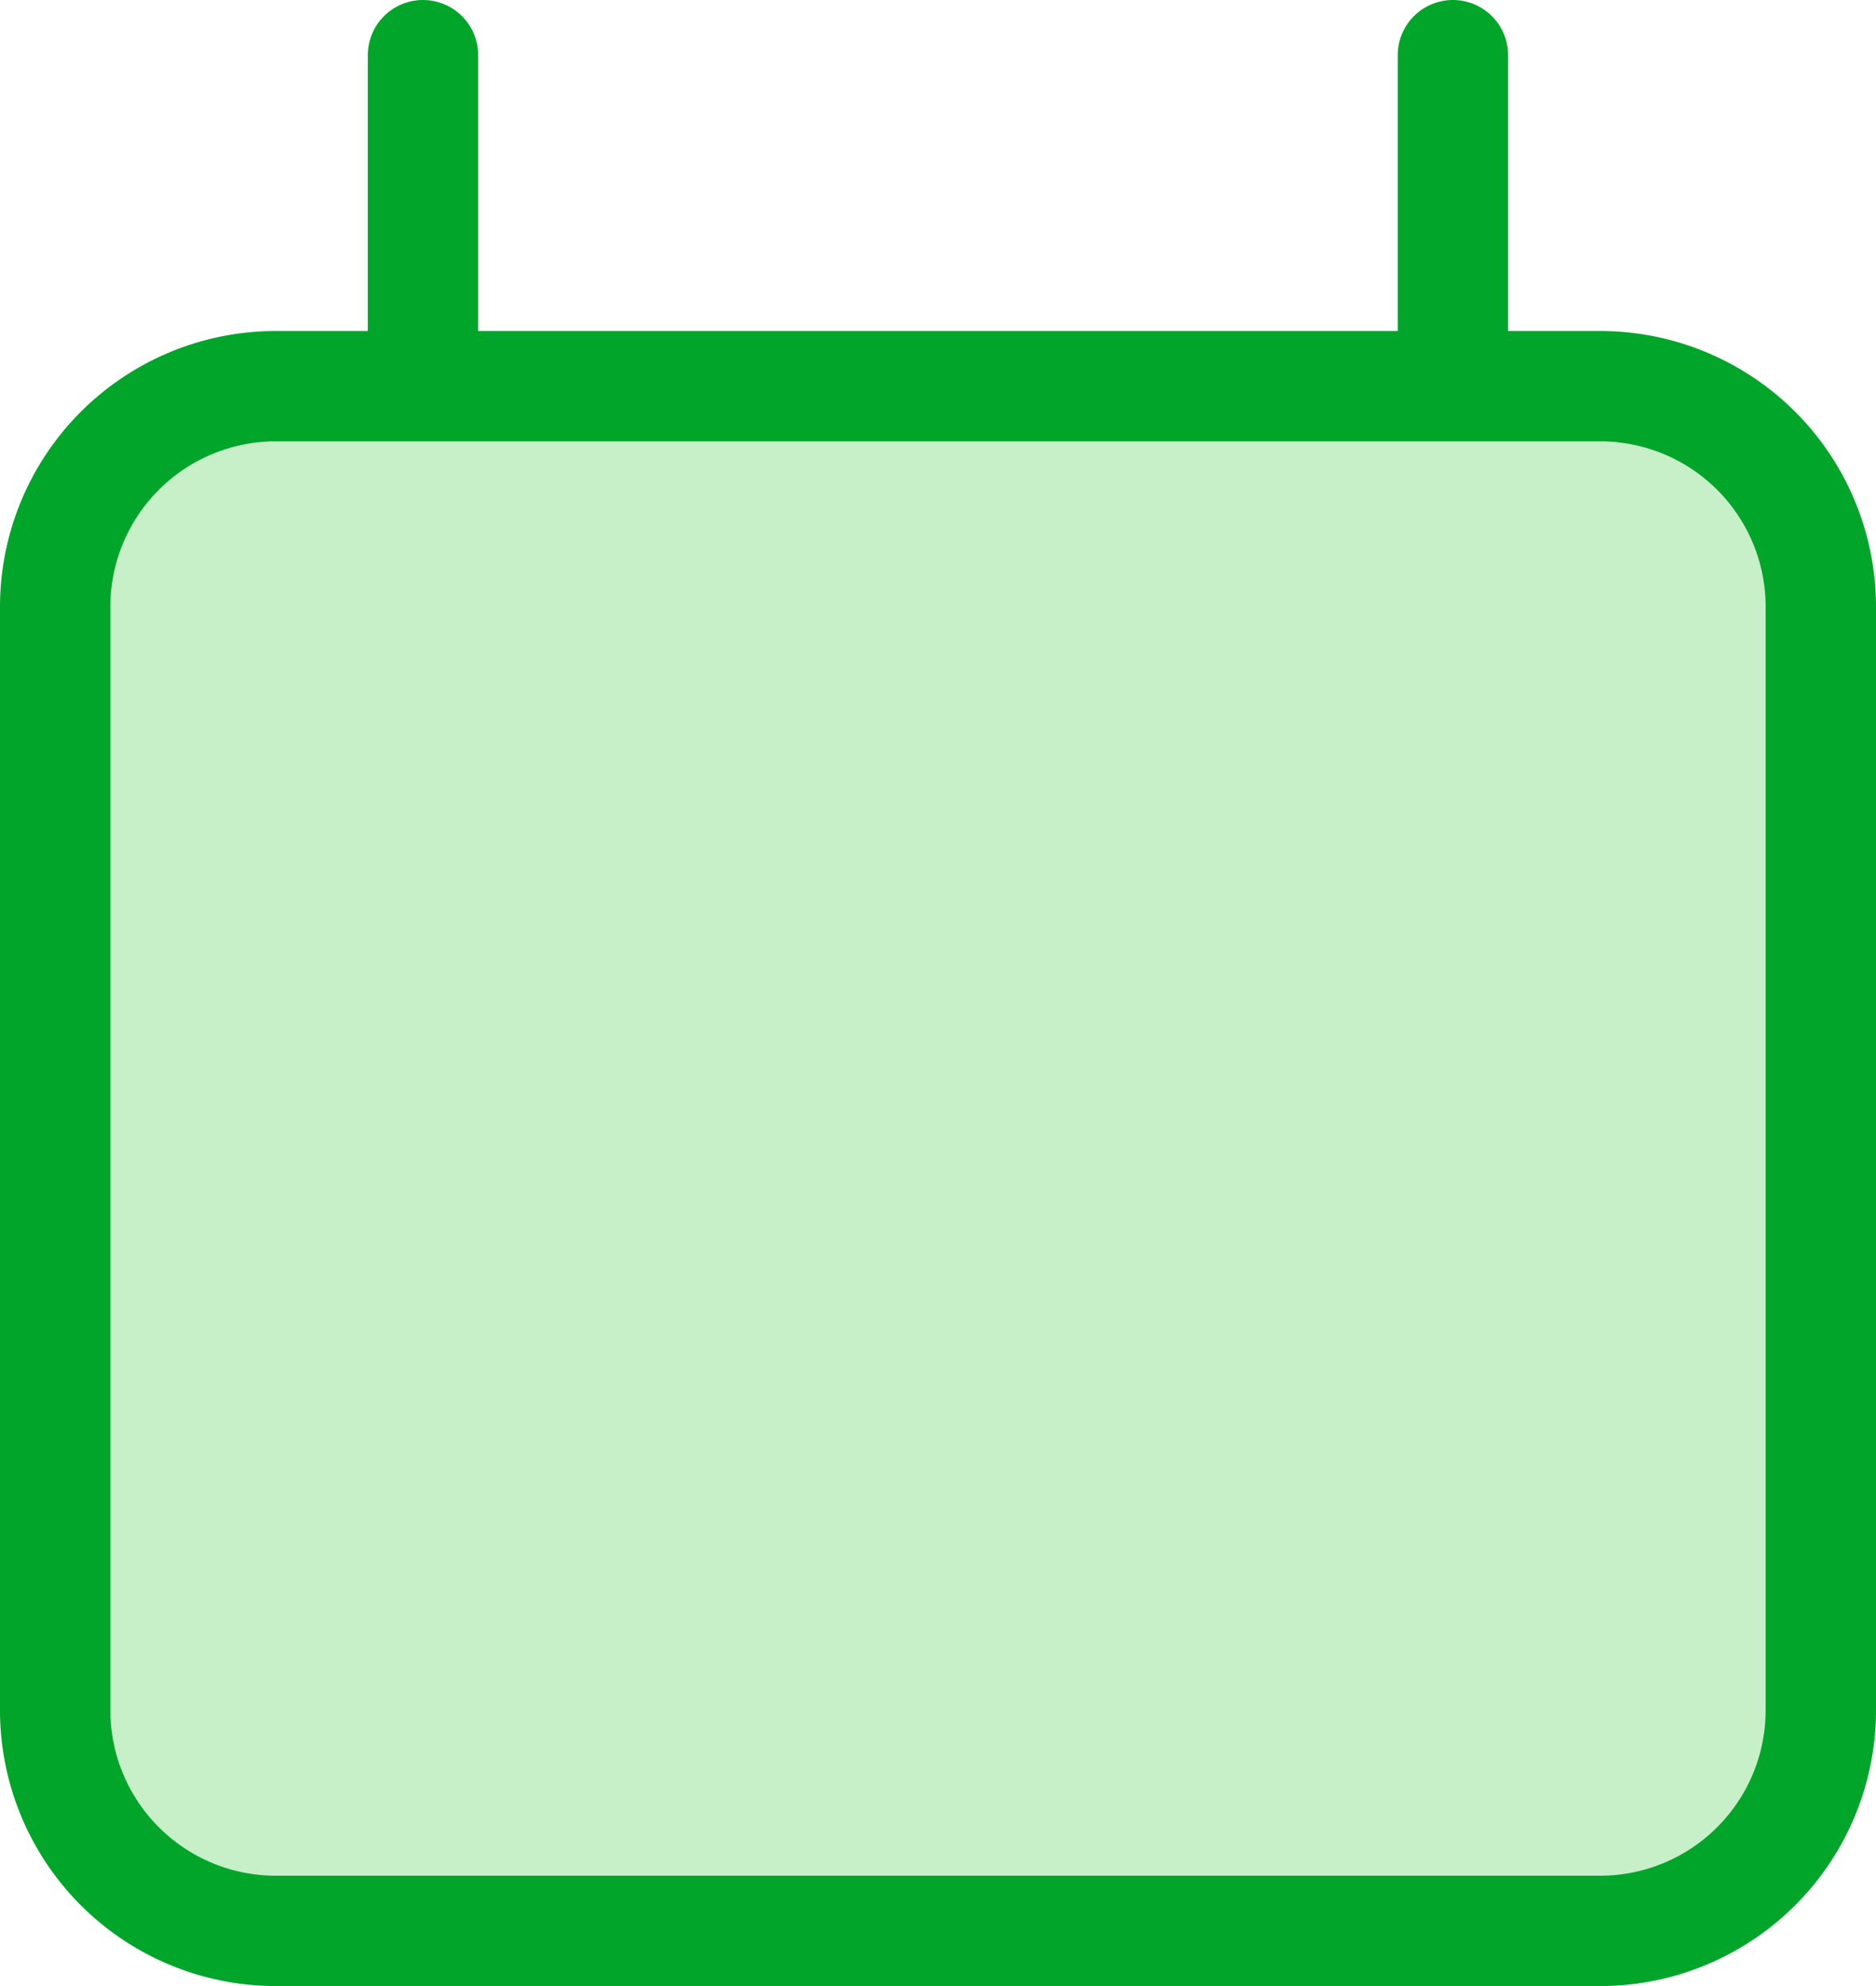<svg xmlns="http://www.w3.org/2000/svg" width="17" height="18" viewBox="0 0 17 18">
  <path id="Path_16717" data-name="Path 16717" d="M6.333,2V5m9.333-3V5M3,17V7A2,2,0,0,1,5,5H17a2,2,0,0,1,2,2V17M3,17a2,2,0,0,0,2,2H17a2,2,0,0,0,2-2" transform="translate(-2.5 -1.5)" fill="#c7efc8" stroke="#00a52a" stroke-linecap="round" stroke-linejoin="round" stroke-width="1"/>
</svg>
